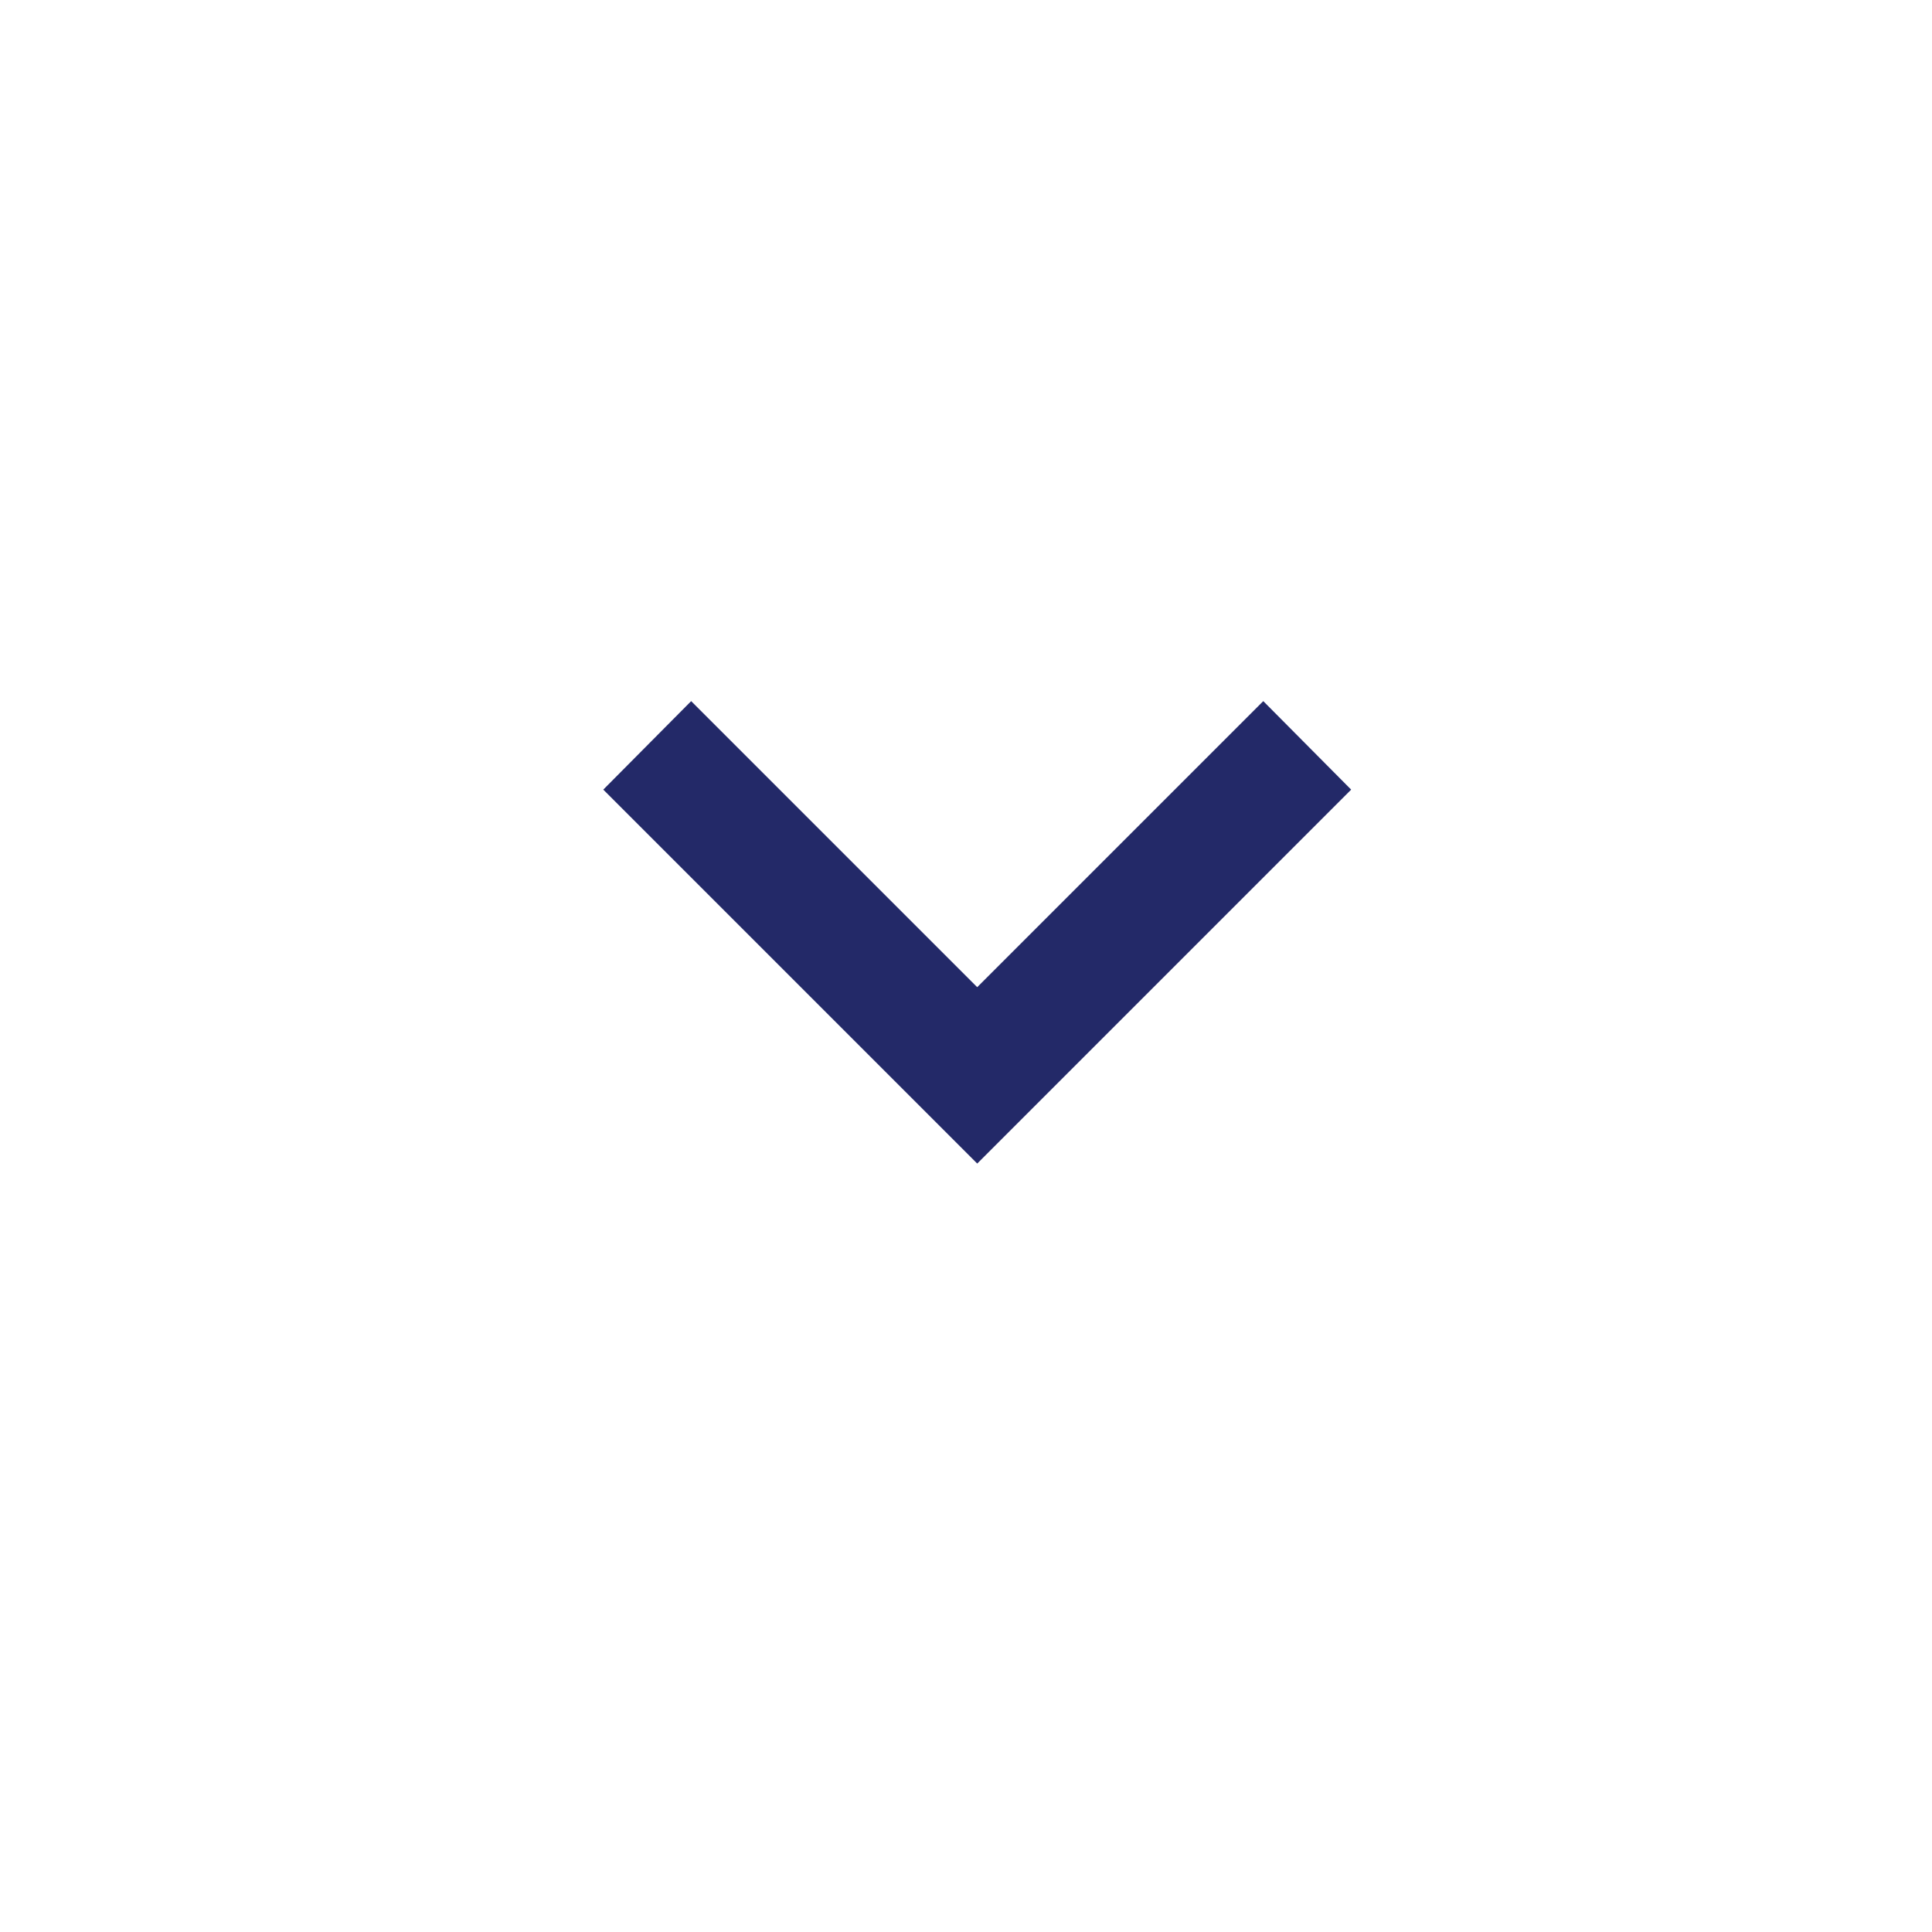 <svg width="31" height="31" viewBox="0 0 31 31" fill="none" xmlns="http://www.w3.org/2000/svg">
<path d="M11.09 11.25L15.68 15.84L20.27 11.25L21.68 12.67L15.68 18.67L9.68 12.67L11.09 11.25Z" fill="#232968"/>
</svg>

